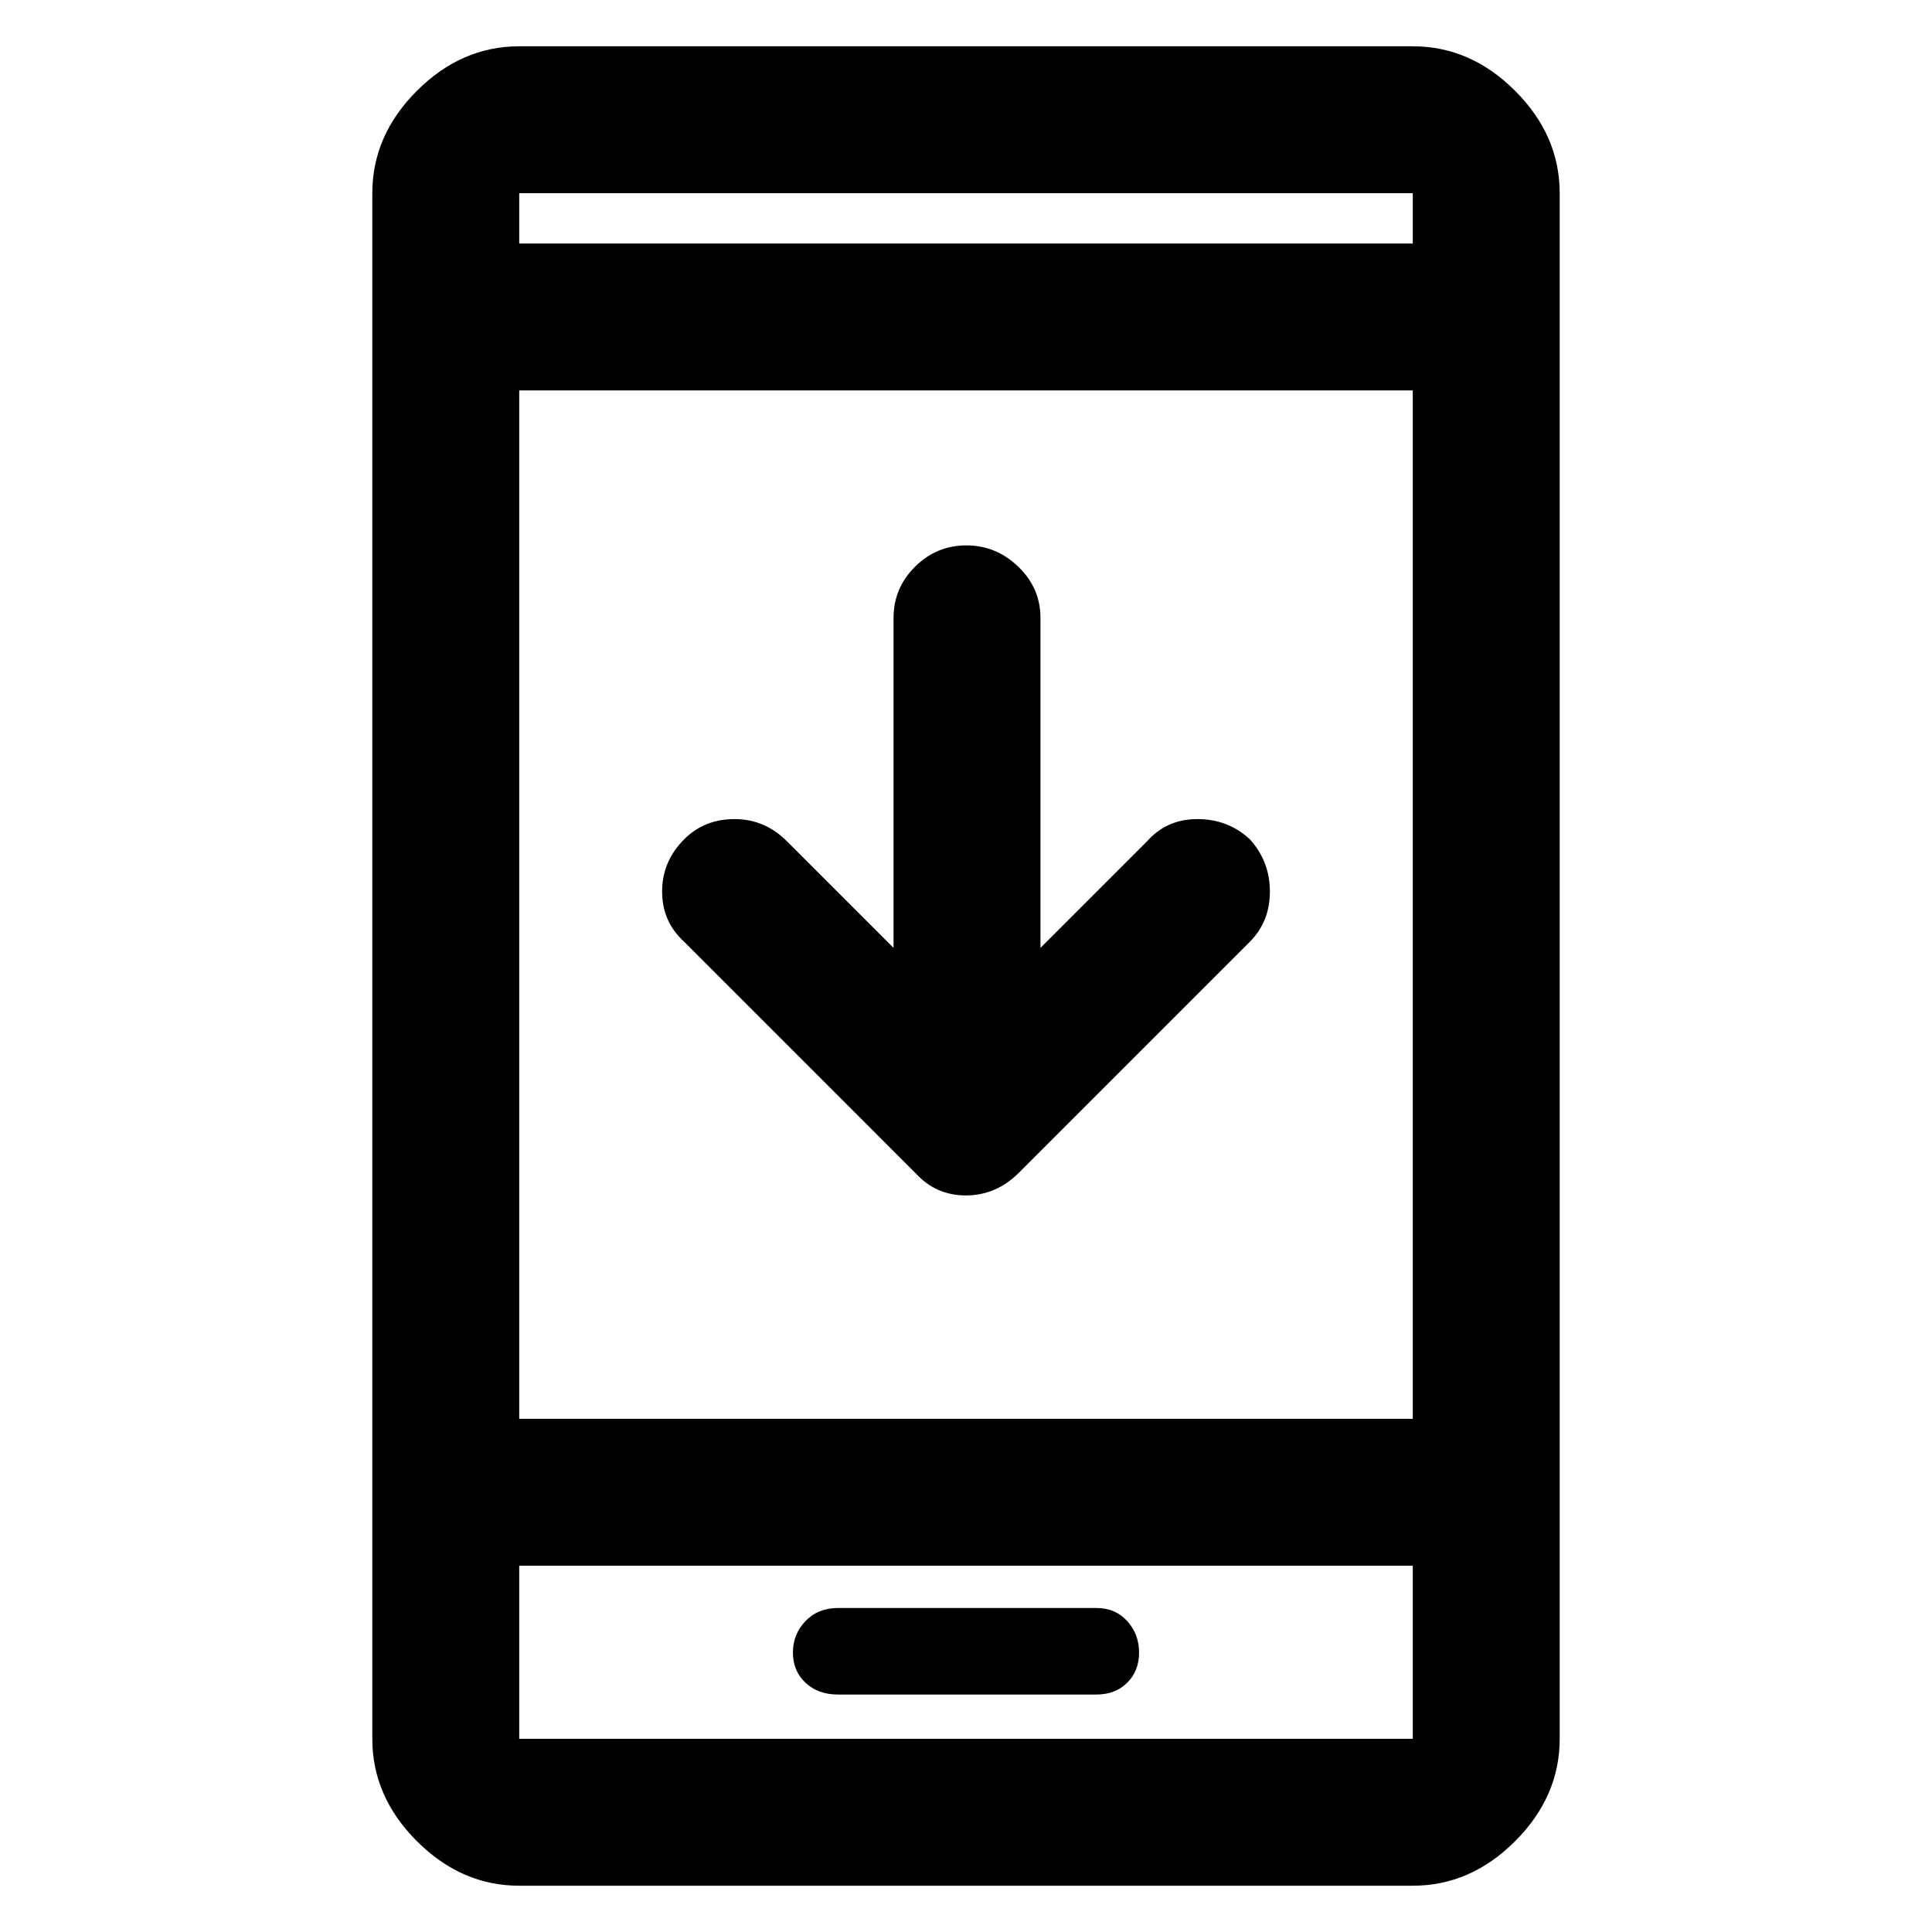 <svg xmlns="http://www.w3.org/2000/svg" height="48" viewBox="0 -960 960 960" width="48"><path d="M444-489v-164q0-14.78 10.66-25.39Q465.32-689 480.16-689T506-678.39q11 10.61 11 25.39v164l53-53q9.75-11 24.97-11 15.23 0 26.03 10 10 11 10 26t-10 25L506-377q-11.18 11-26.09 11T455-377L340-492q-11-10-11-25t11-26q10-10 25-10t26 11l53 53ZM258-23q-28.73 0-50.86-22.14Q185-67.28 185-96v-768q0-28.72 22.14-50.86Q229.27-937 258-937h444q28.72 0 50.86 22.14T775-864v768q0 28.72-22.14 50.86T702-23H258Zm0-159v86h444v-86H258Zm0-73h444v-511H258v511Zm0-584h444v-25H258v25Zm0 657v86-86Zm0-657v-25 25Zm158.38 721h128.38q9.44 0 15.34-5.86 5.9-5.85 5.9-15 0-9.14-5.9-15.64t-15.34-6.5H416.38q-9.89 0-16.14 6.5Q394-148 394-138.86q0 9.15 6.24 15 6.25 5.86 16.14 5.86Z"/></svg>